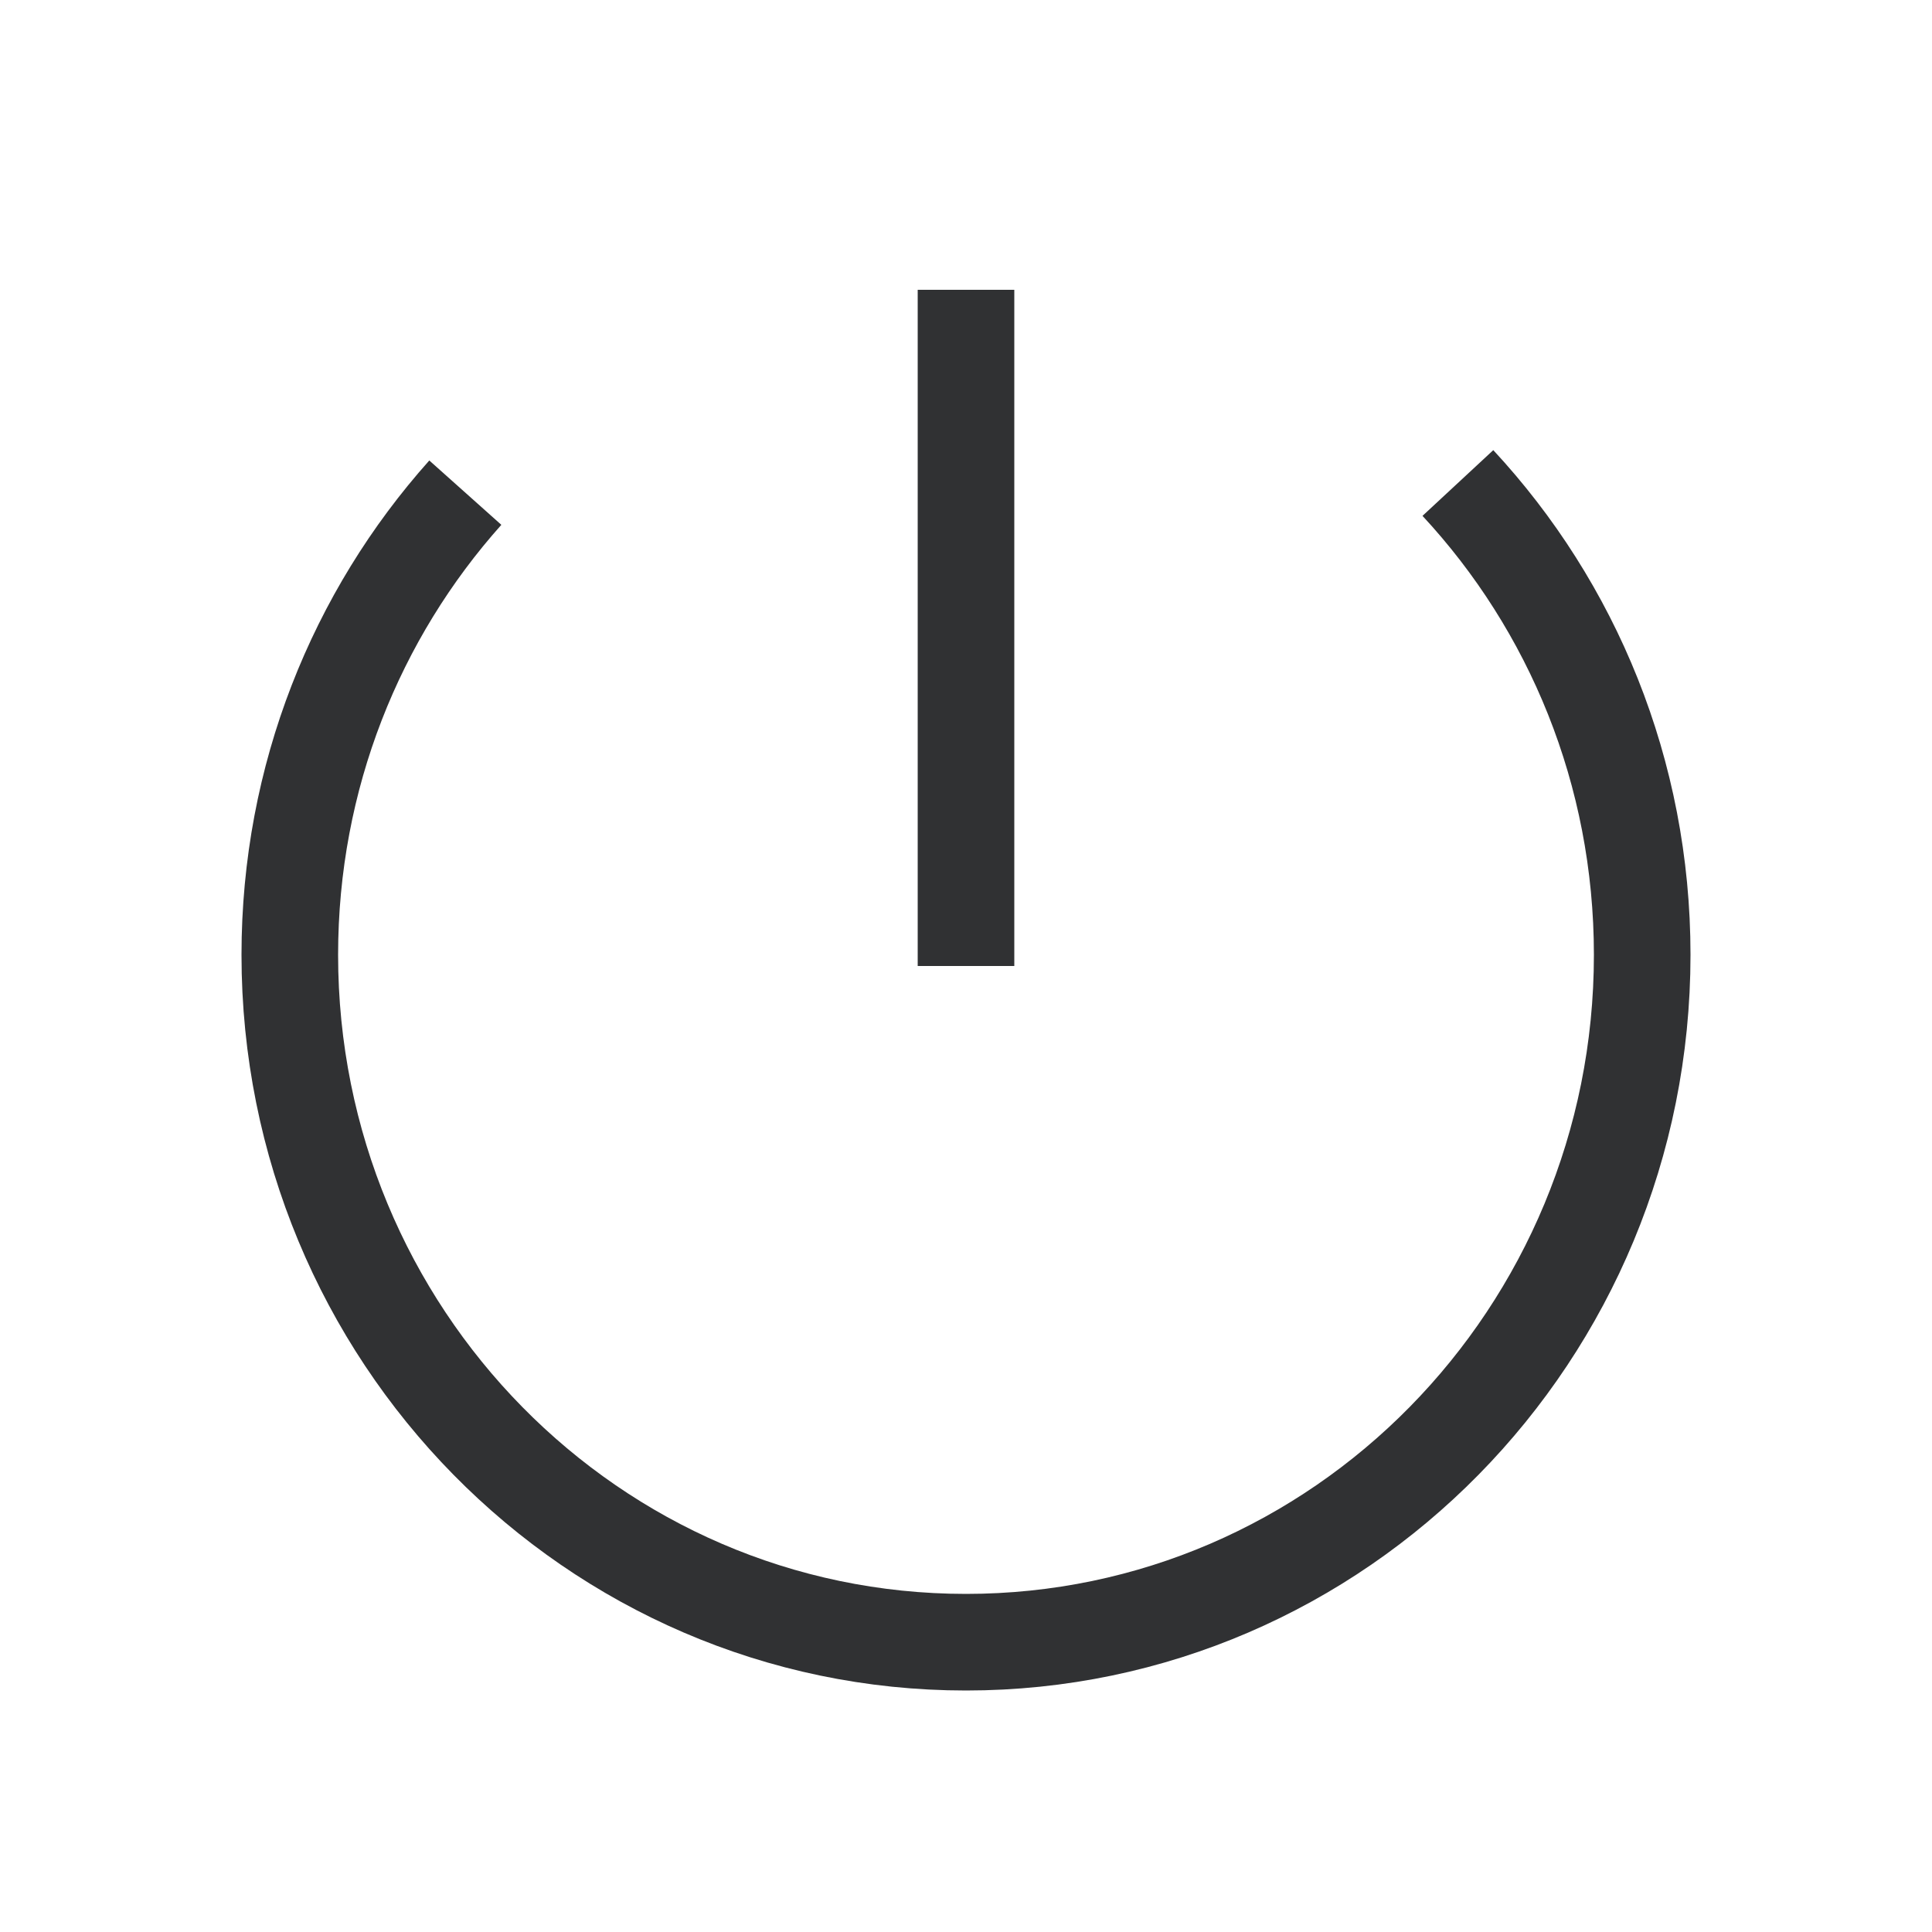 <?xml version="1.0" encoding="UTF-8"?>
<svg width="20px" height="20px" viewBox="0 0 20 20" version="1.1" xmlns="http://www.w3.org/2000/svg" xmlns:xlink="http://www.w3.org/1999/xlink">
    <!-- Generator: Sketch 46.2 (44496) - http://www.bohemiancoding.com/sketch -->
    <title>@2xLogout</title>
    <desc>Created with Sketch.</desc>
    <defs></defs>
    <g id="Page-1" stroke="none" stroke-width="1" fill="none" fill-rule="evenodd">
        <g id="Logout" stroke="#303133">
            <path d="M4.817,5.1 C3.688,6.364 3,8.042 3,9.884 C3,13.813 6.134,17 10,17 C13.866,17 17,13.813 17,9.884 C17,7.992 16.275,6.274 15.092,5" id="Stroke-1"></path>
            <path d="M10,3 L10,10" id="Stroke-3"></path>
        </g>
    </g>
</svg>